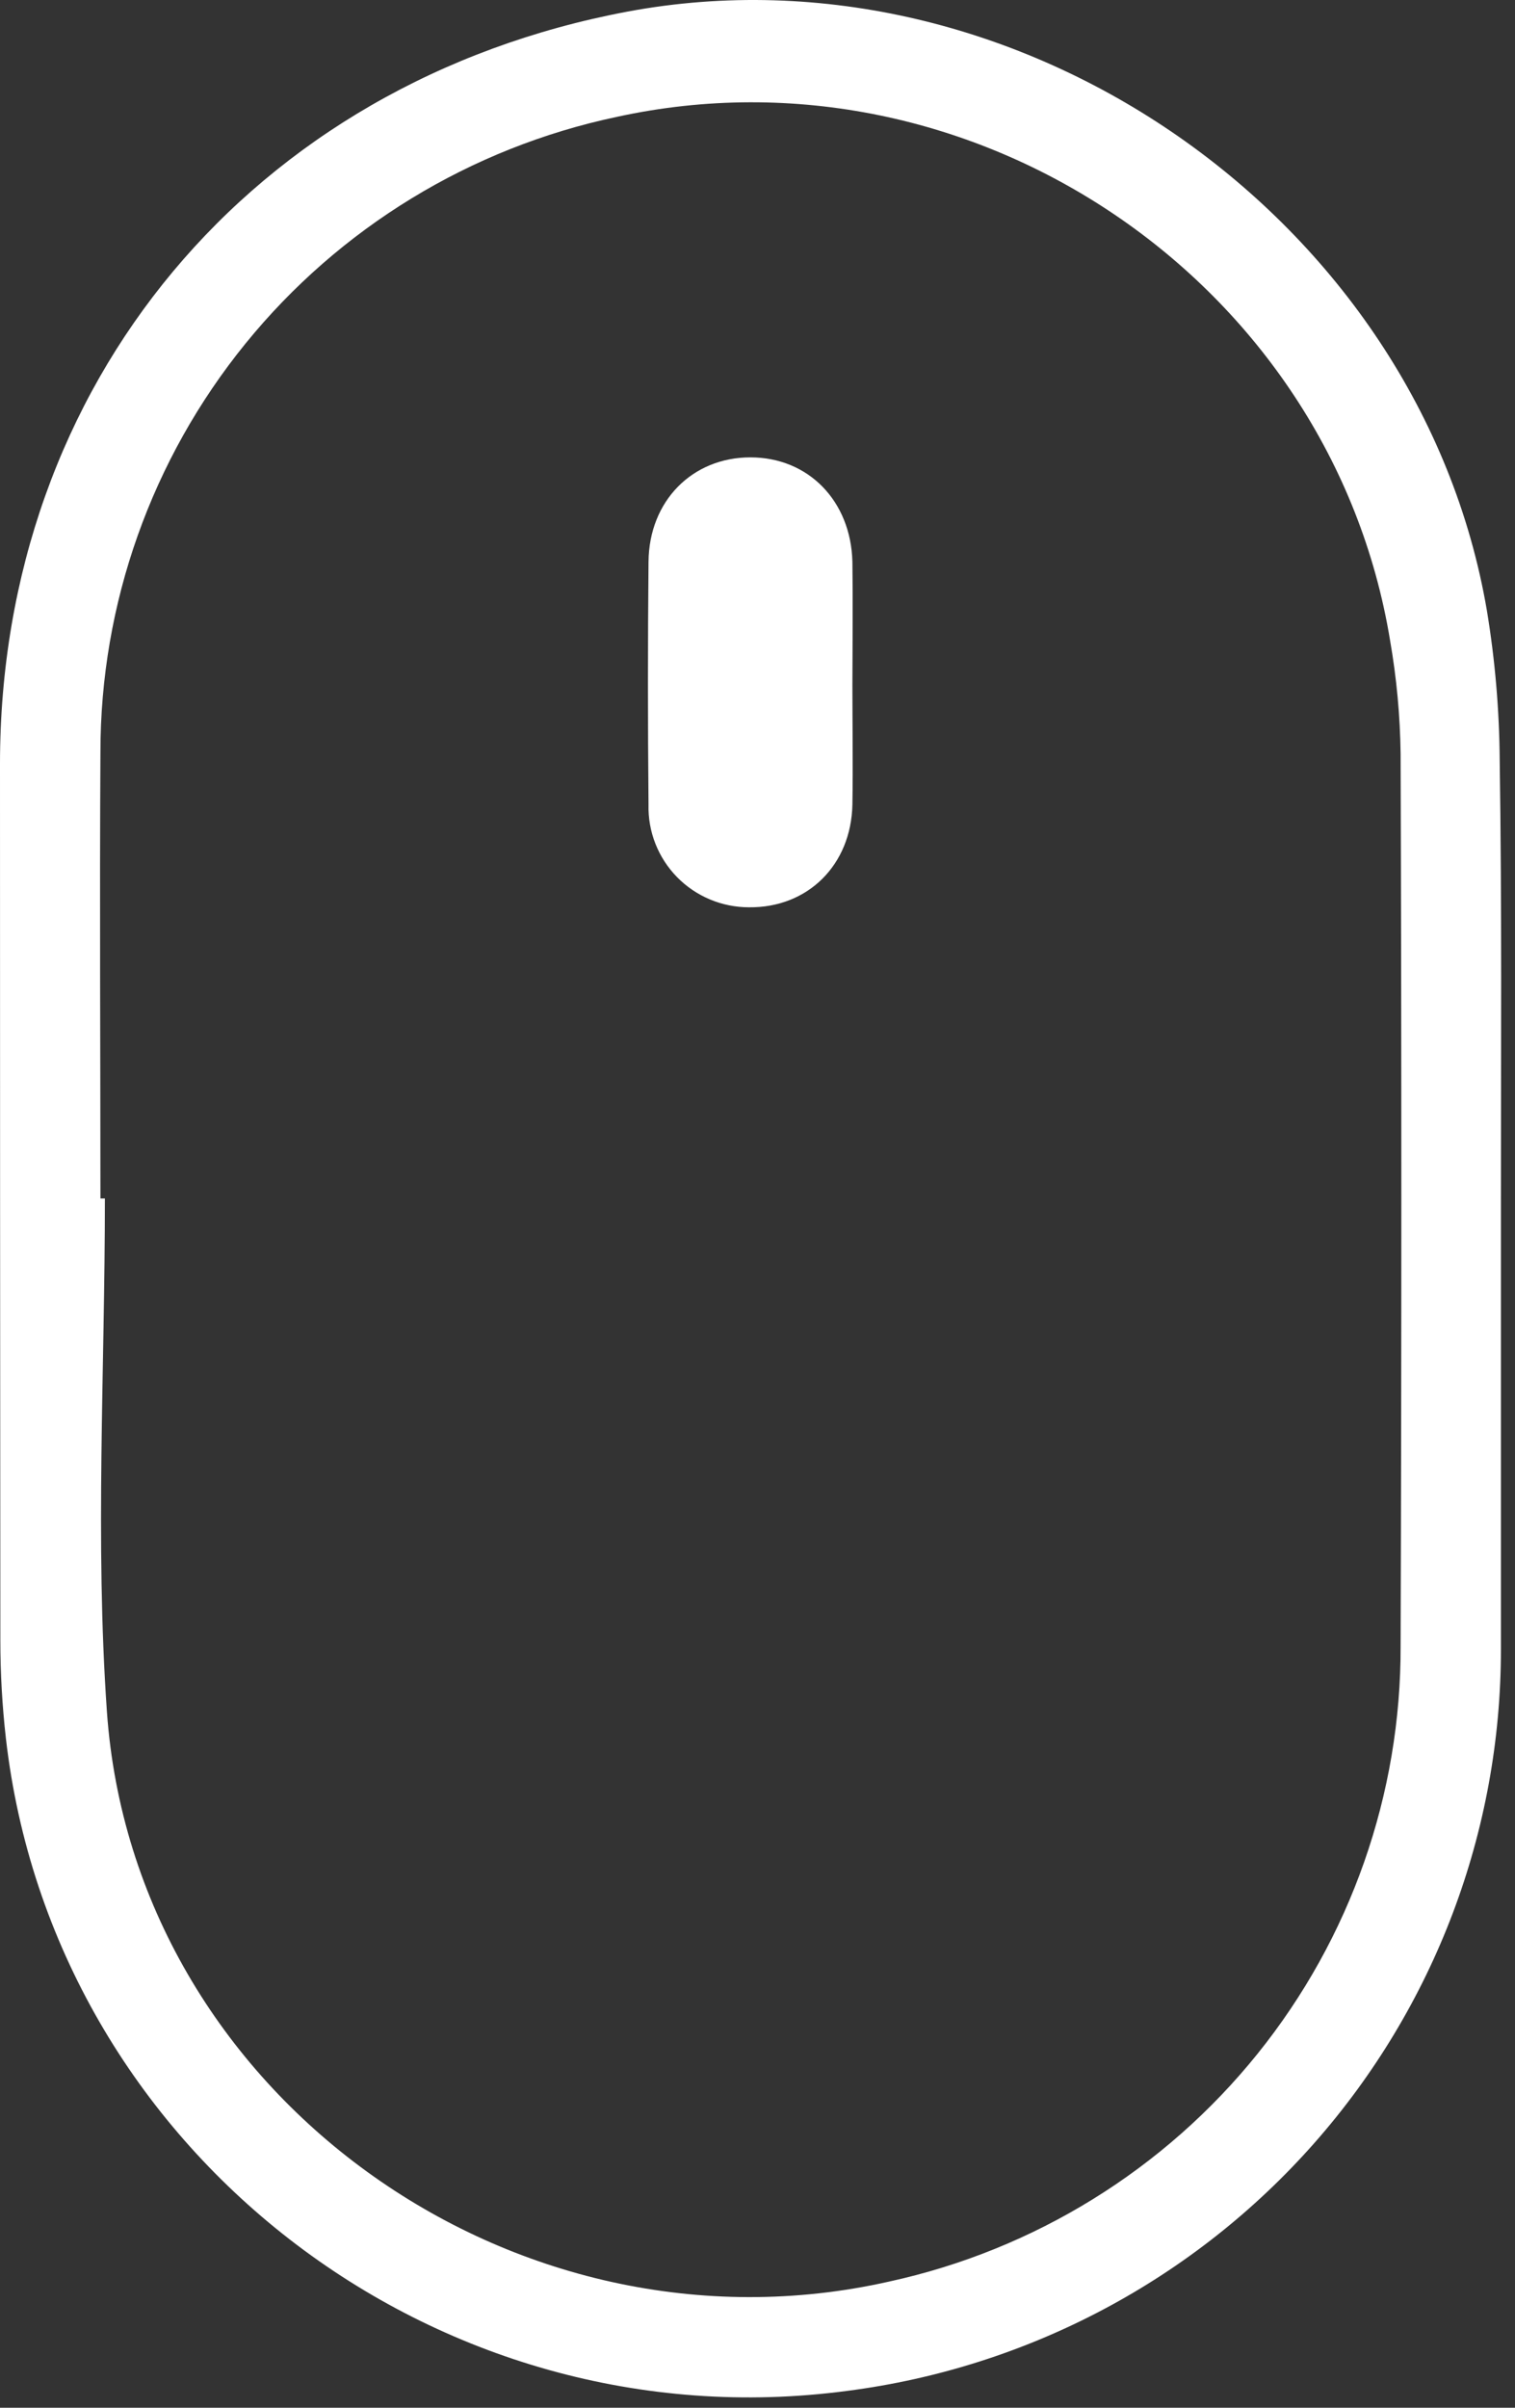 <svg width="102" height="162" viewBox="0 0 102 162" fill="none" xmlns="http://www.w3.org/2000/svg">
<rect x="0" y="0" width="102" height="162" fill="#333333" stroke="none"/>
<path d="M101.052 80.764C101.052 90.838 101.052 100.903 101.052 110.976C101.057 123.196 96.595 134.999 88.499 144.18C80.404 153.361 69.228 159.291 57.063 160.862C29.301 164.559 3.569 144.638 0.398 116.971C0.149 114.779 0.024 112.575 0.023 110.37C0.008 90.693 0 71.033 0 51.391C0 25.812 16.965 5.524 42.254 0.779C68.55 -4.123 95.598 14.684 100.106 41.071C100.657 44.399 100.945 47.764 100.97 51.136C101.12 61.03 101.052 70.901 101.052 80.764ZM6.762 80.637H7.062C7.062 92.147 6.394 103.709 7.198 115.167C9.016 140.903 34.561 159.208 59.85 153.513C69.639 151.381 78.399 145.969 84.668 138.182C90.936 130.395 94.335 120.703 94.298 110.722C94.363 90.72 94.363 70.716 94.298 50.71C94.265 48.161 94.029 45.618 93.592 43.106C89.632 18.934 65.5 2.62 41.518 7.866C31.681 9.944 22.859 15.327 16.532 23.112C10.204 30.897 6.755 40.611 6.762 50.628C6.702 60.648 6.762 70.632 6.762 80.637Z" fill="white"/>
<path d="M57.389 46.07C57.389 48.757 57.434 51.444 57.389 54.138C57.306 58.201 54.384 61.09 50.424 61.045C49.522 61.045 48.628 60.865 47.796 60.516C46.964 60.167 46.211 59.656 45.581 59.012C44.951 58.368 44.456 57.605 44.127 56.768C43.797 55.931 43.639 55.036 43.663 54.138C43.612 48.689 43.612 43.241 43.663 37.793C43.7 33.7 46.615 30.773 50.522 30.773C54.429 30.773 57.284 33.707 57.389 37.793C57.427 40.547 57.397 43.309 57.389 46.07Z" fill="white"/>
</svg>

